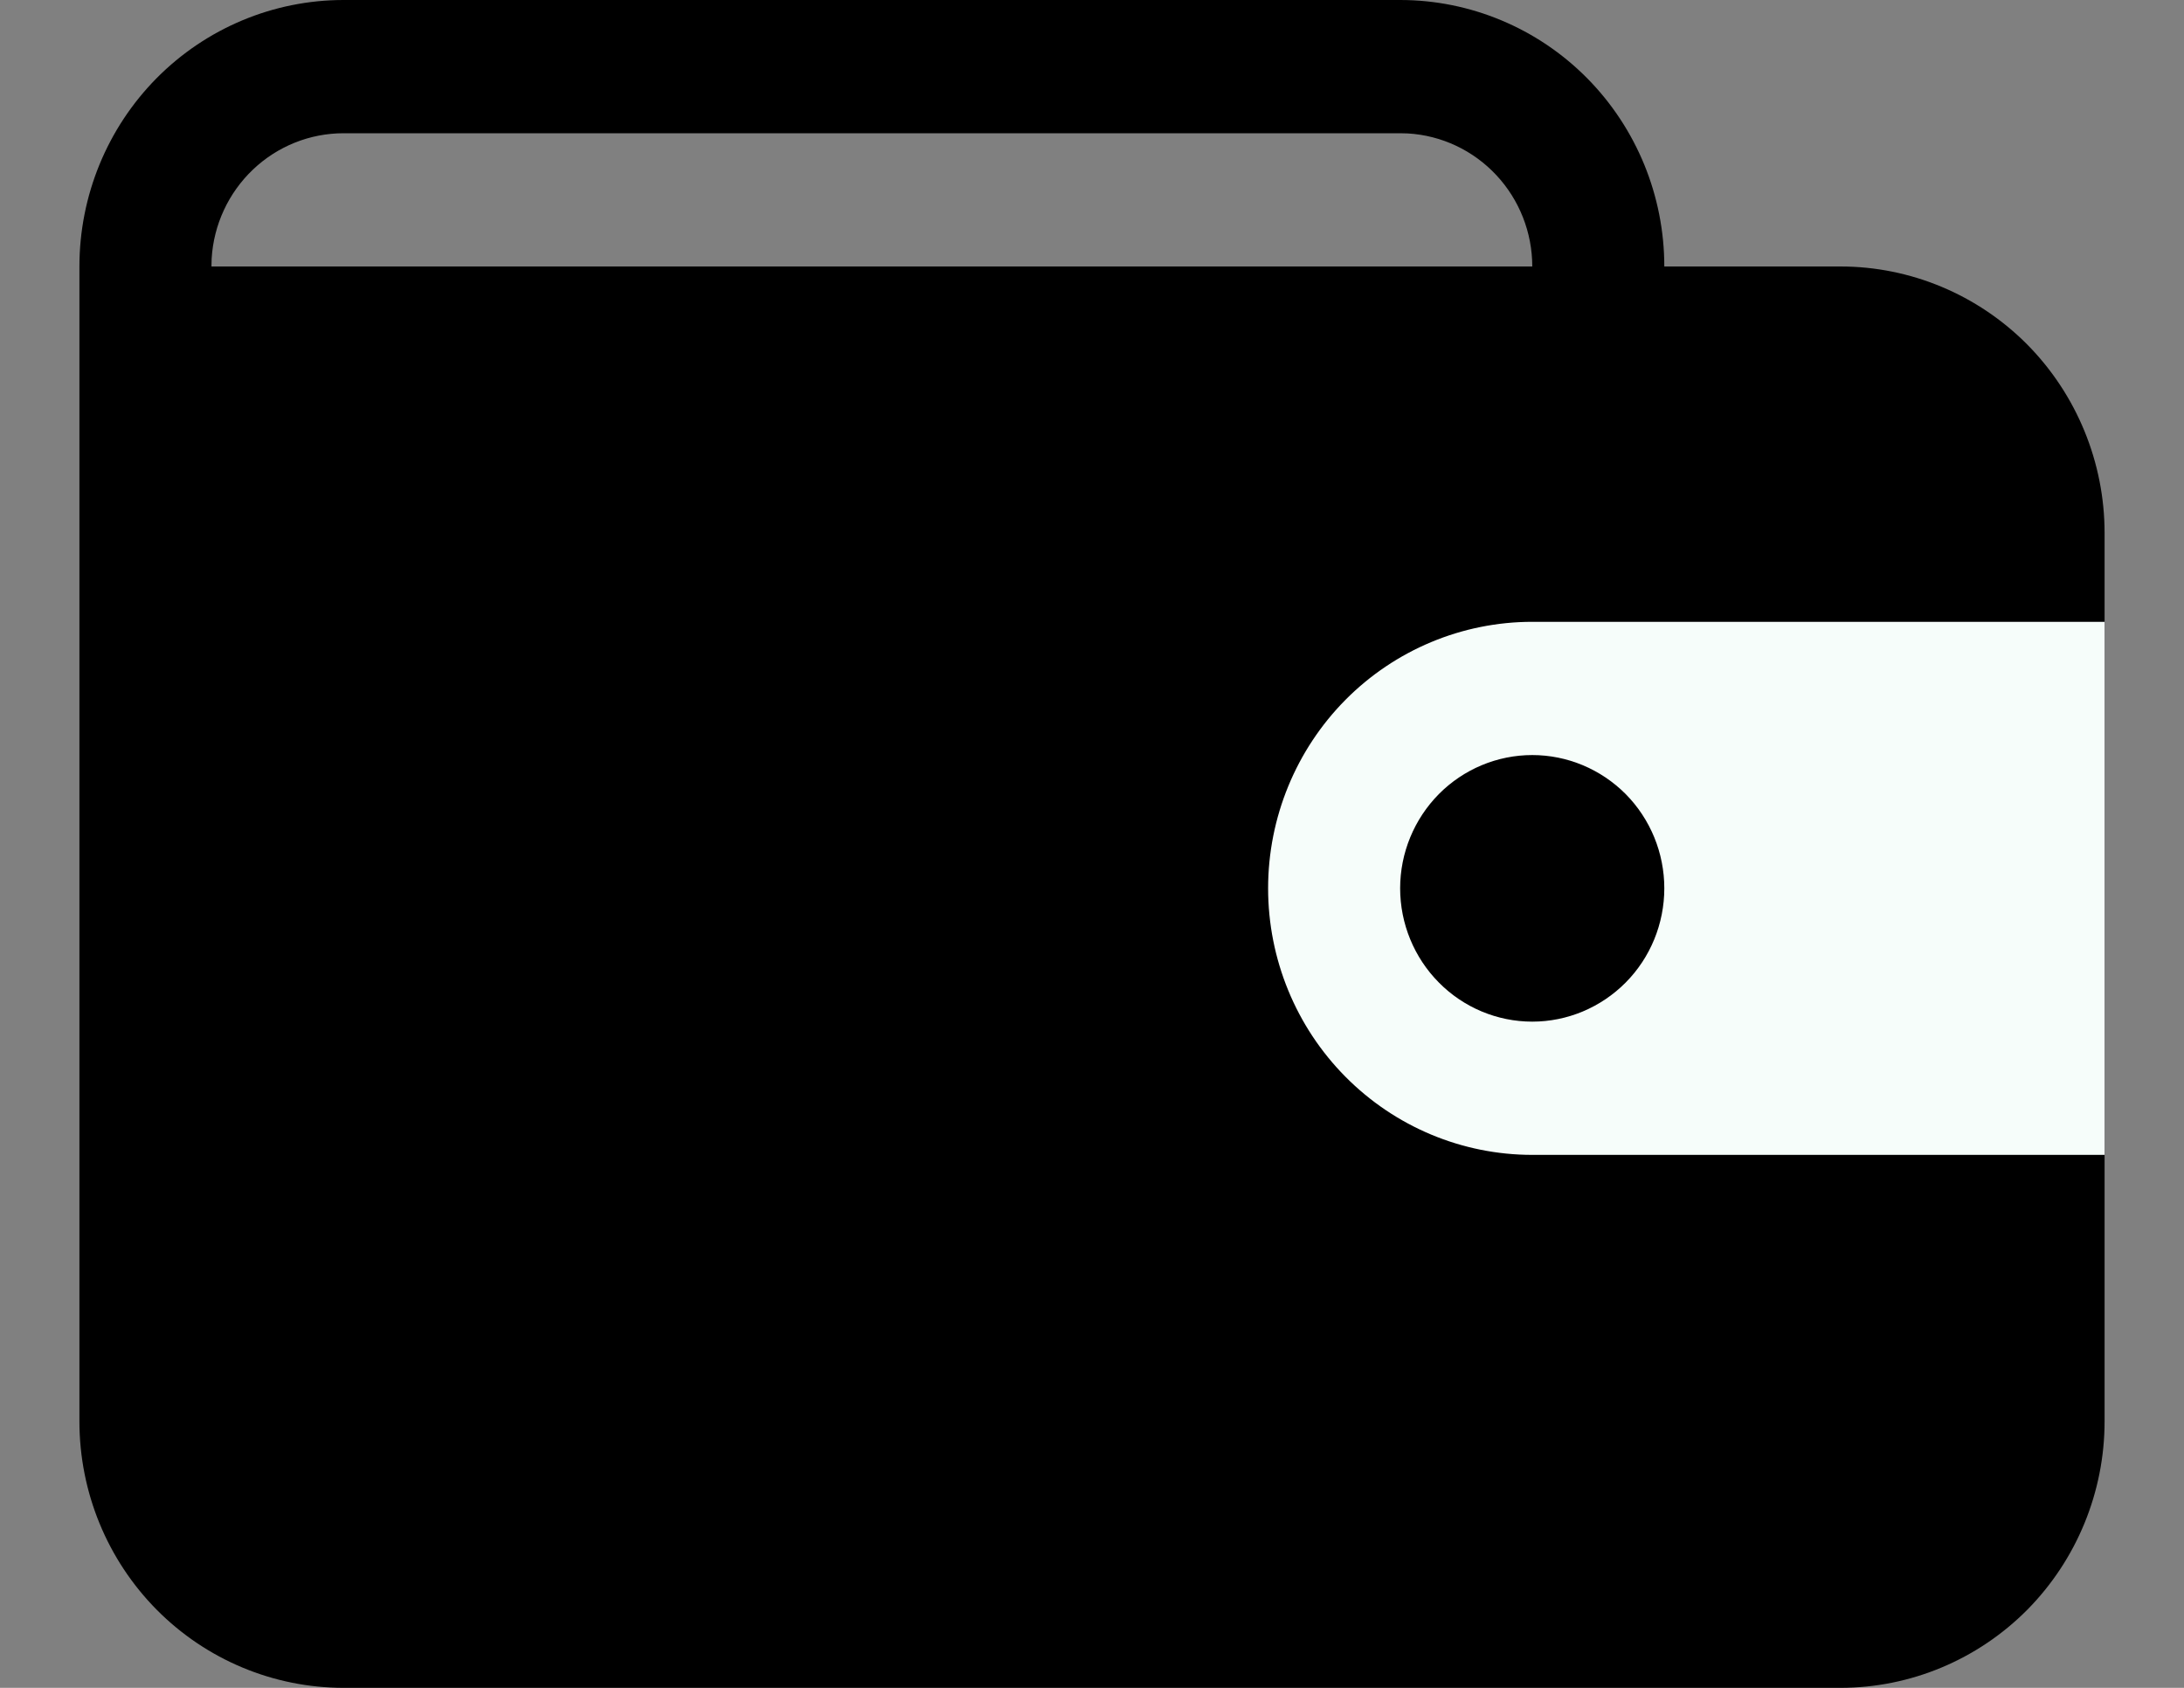 <svg xmlns="http://www.w3.org/2000/svg" width="22" height="17" viewBox="0 0 22 17" fill="none">
  <rect x="0" y="0" width="22" height="17" fill="#808080" stroke="none"/>
  <g clip-path="url(#clip0_38_1011)">
    <path d="M14.104 0C14.81 0 15.487 0.283 15.986 0.786C16.485 1.29 16.765 1.972 16.765 2.684H18.539C19.245 2.684 19.921 2.967 20.421 3.47C20.919 3.974 21.2 4.657 21.2 5.368V14.316C21.2 15.028 20.919 15.71 20.421 16.214C19.921 16.717 19.245 17 18.539 17H3.461C2.755 17 2.078 16.717 1.579 16.214C1.08 15.71 0.8 15.028 0.8 14.316V2.684C0.8 1.972 1.08 1.29 1.579 0.786C2.078 0.283 2.755 0 3.461 0H14.104ZM14.104 1.342H3.461C3.121 1.342 2.795 1.473 2.548 1.708C2.301 1.943 2.152 2.264 2.132 2.605L2.13 2.684H15.435C15.435 2.342 15.305 2.012 15.072 1.763C14.839 1.514 14.521 1.364 14.182 1.344L14.104 1.342Z" fill="currentColor"/>
    <path d="M21.2 6.263V11.632H15.435C14.729 11.632 14.052 11.349 13.553 10.845C13.054 10.342 12.774 9.659 12.774 8.947C12.774 8.236 13.054 7.553 13.553 7.049C14.052 6.546 14.729 6.263 15.435 6.263H21.2ZM15.435 7.605C15.082 7.605 14.743 7.747 14.494 7.998C14.245 8.25 14.104 8.591 14.104 8.947C14.104 9.303 14.245 9.645 14.494 9.896C14.743 10.148 15.082 10.29 15.435 10.29C15.788 10.29 16.126 10.148 16.376 9.896C16.625 9.645 16.765 9.303 16.765 8.947C16.765 8.591 16.625 8.25 16.376 7.998C16.126 7.747 15.788 7.605 15.435 7.605Z" fill="#F6FDFA"/>
  </g>
  <defs>
    <clipPath id="clip0_38_1011">
      <rect width="20.4" height="17" fill="white" transform="translate(0.8)"/>
    </clipPath>
  </defs>
</svg>
